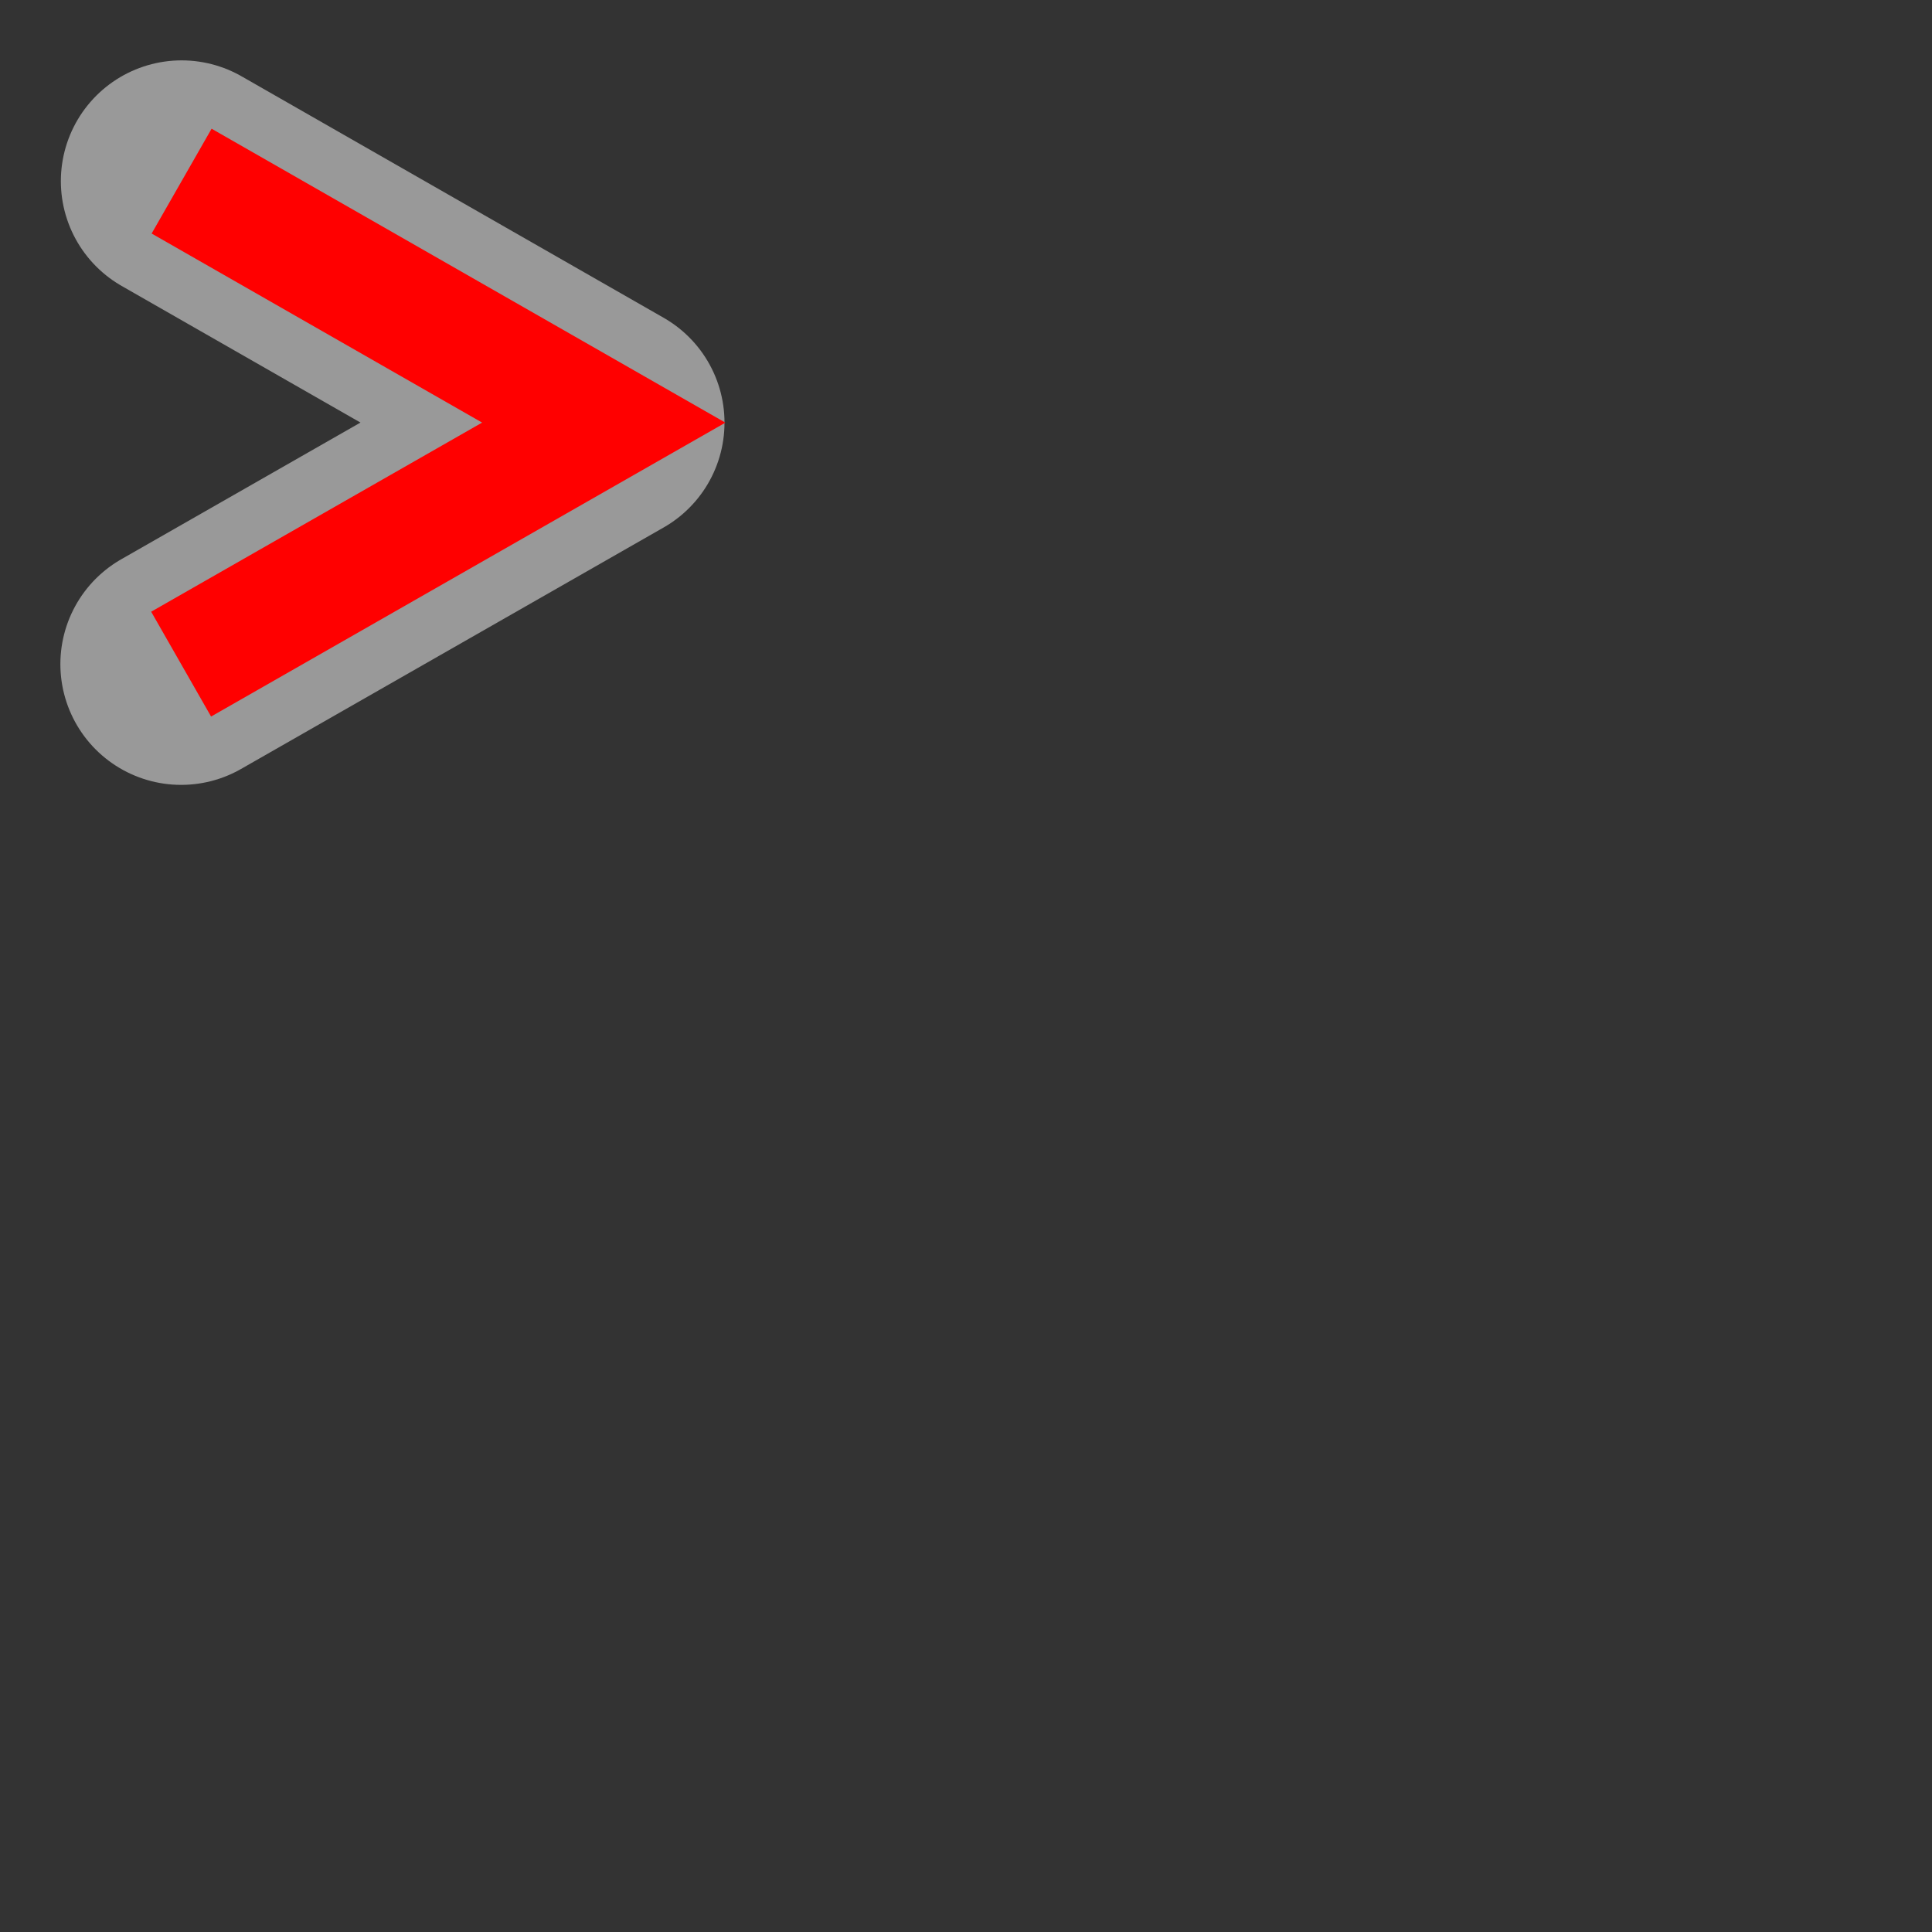 <?xml version="1.0" encoding="UTF-8" standalone="no"?>
<svg width="16" height="16" version="1.1" id="svg3153" sodipodi:docname="highway-arrow.svg" inkscape:version="1.1.1 (3bf5ae0d25, 2021-09-20)" xmlns:inkscape="http://www.inkscape.org/namespaces/inkscape" xmlns:sodipodi="http://sodipodi.sourceforge.net/DTD/sodipodi-0.dtd" xmlns="http://www.w3.org/2000/svg" xmlns:svg="http://www.w3.org/2000/svg">
  <rect width="100%" height="100%" fill="#333333" stroke="none"/>
  <defs id="defs3157" />
  <sodipodi:namedview id="namedview3155" pagecolor="#ffffff" bordercolor="#666666" borderopacity="1.0" inkscape:pageshadow="2" inkscape:pageopacity="0.0" inkscape:pagecheckerboard="true" showgrid="true" inkscape:zoom="46.5625" inkscape:cx="7.9892617" inkscape:cy="8" inkscape:window-width="1883" inkscape:window-height="1062" inkscape:window-x="0" inkscape:window-y="0" inkscape:window-maximized="1" inkscape:current-layer="svg3153">
    <inkscape:grid type="xygrid" id="grid4447" />
  </sodipodi:namedview>
  <path d="M1.5 5.5l3.5-2L1.504 1.5" fill="none" stroke="#fff" stroke-width="3" stroke-linecap="round" stroke-linejoin="round" id="path3149" style="stroke-width:2;stroke-miterlimit:4;stroke-dasharray:none;stroke:#ffffff;stroke-opacity:0.5" />
  <path d="M1.5 5.5l3.5-2L1.504 1.5" fill="none" stroke="#84b5e4" stroke-width="1.5" stroke-linecap="round" stroke-linejoin="round" id="path3151" style="stroke-width:1;stroke-miterlimit:4;stroke-dasharray:none;stroke-linecap:butt;stroke-linejoin:miter;stroke:#ff0000;stroke-opacity:1" />
</svg>

